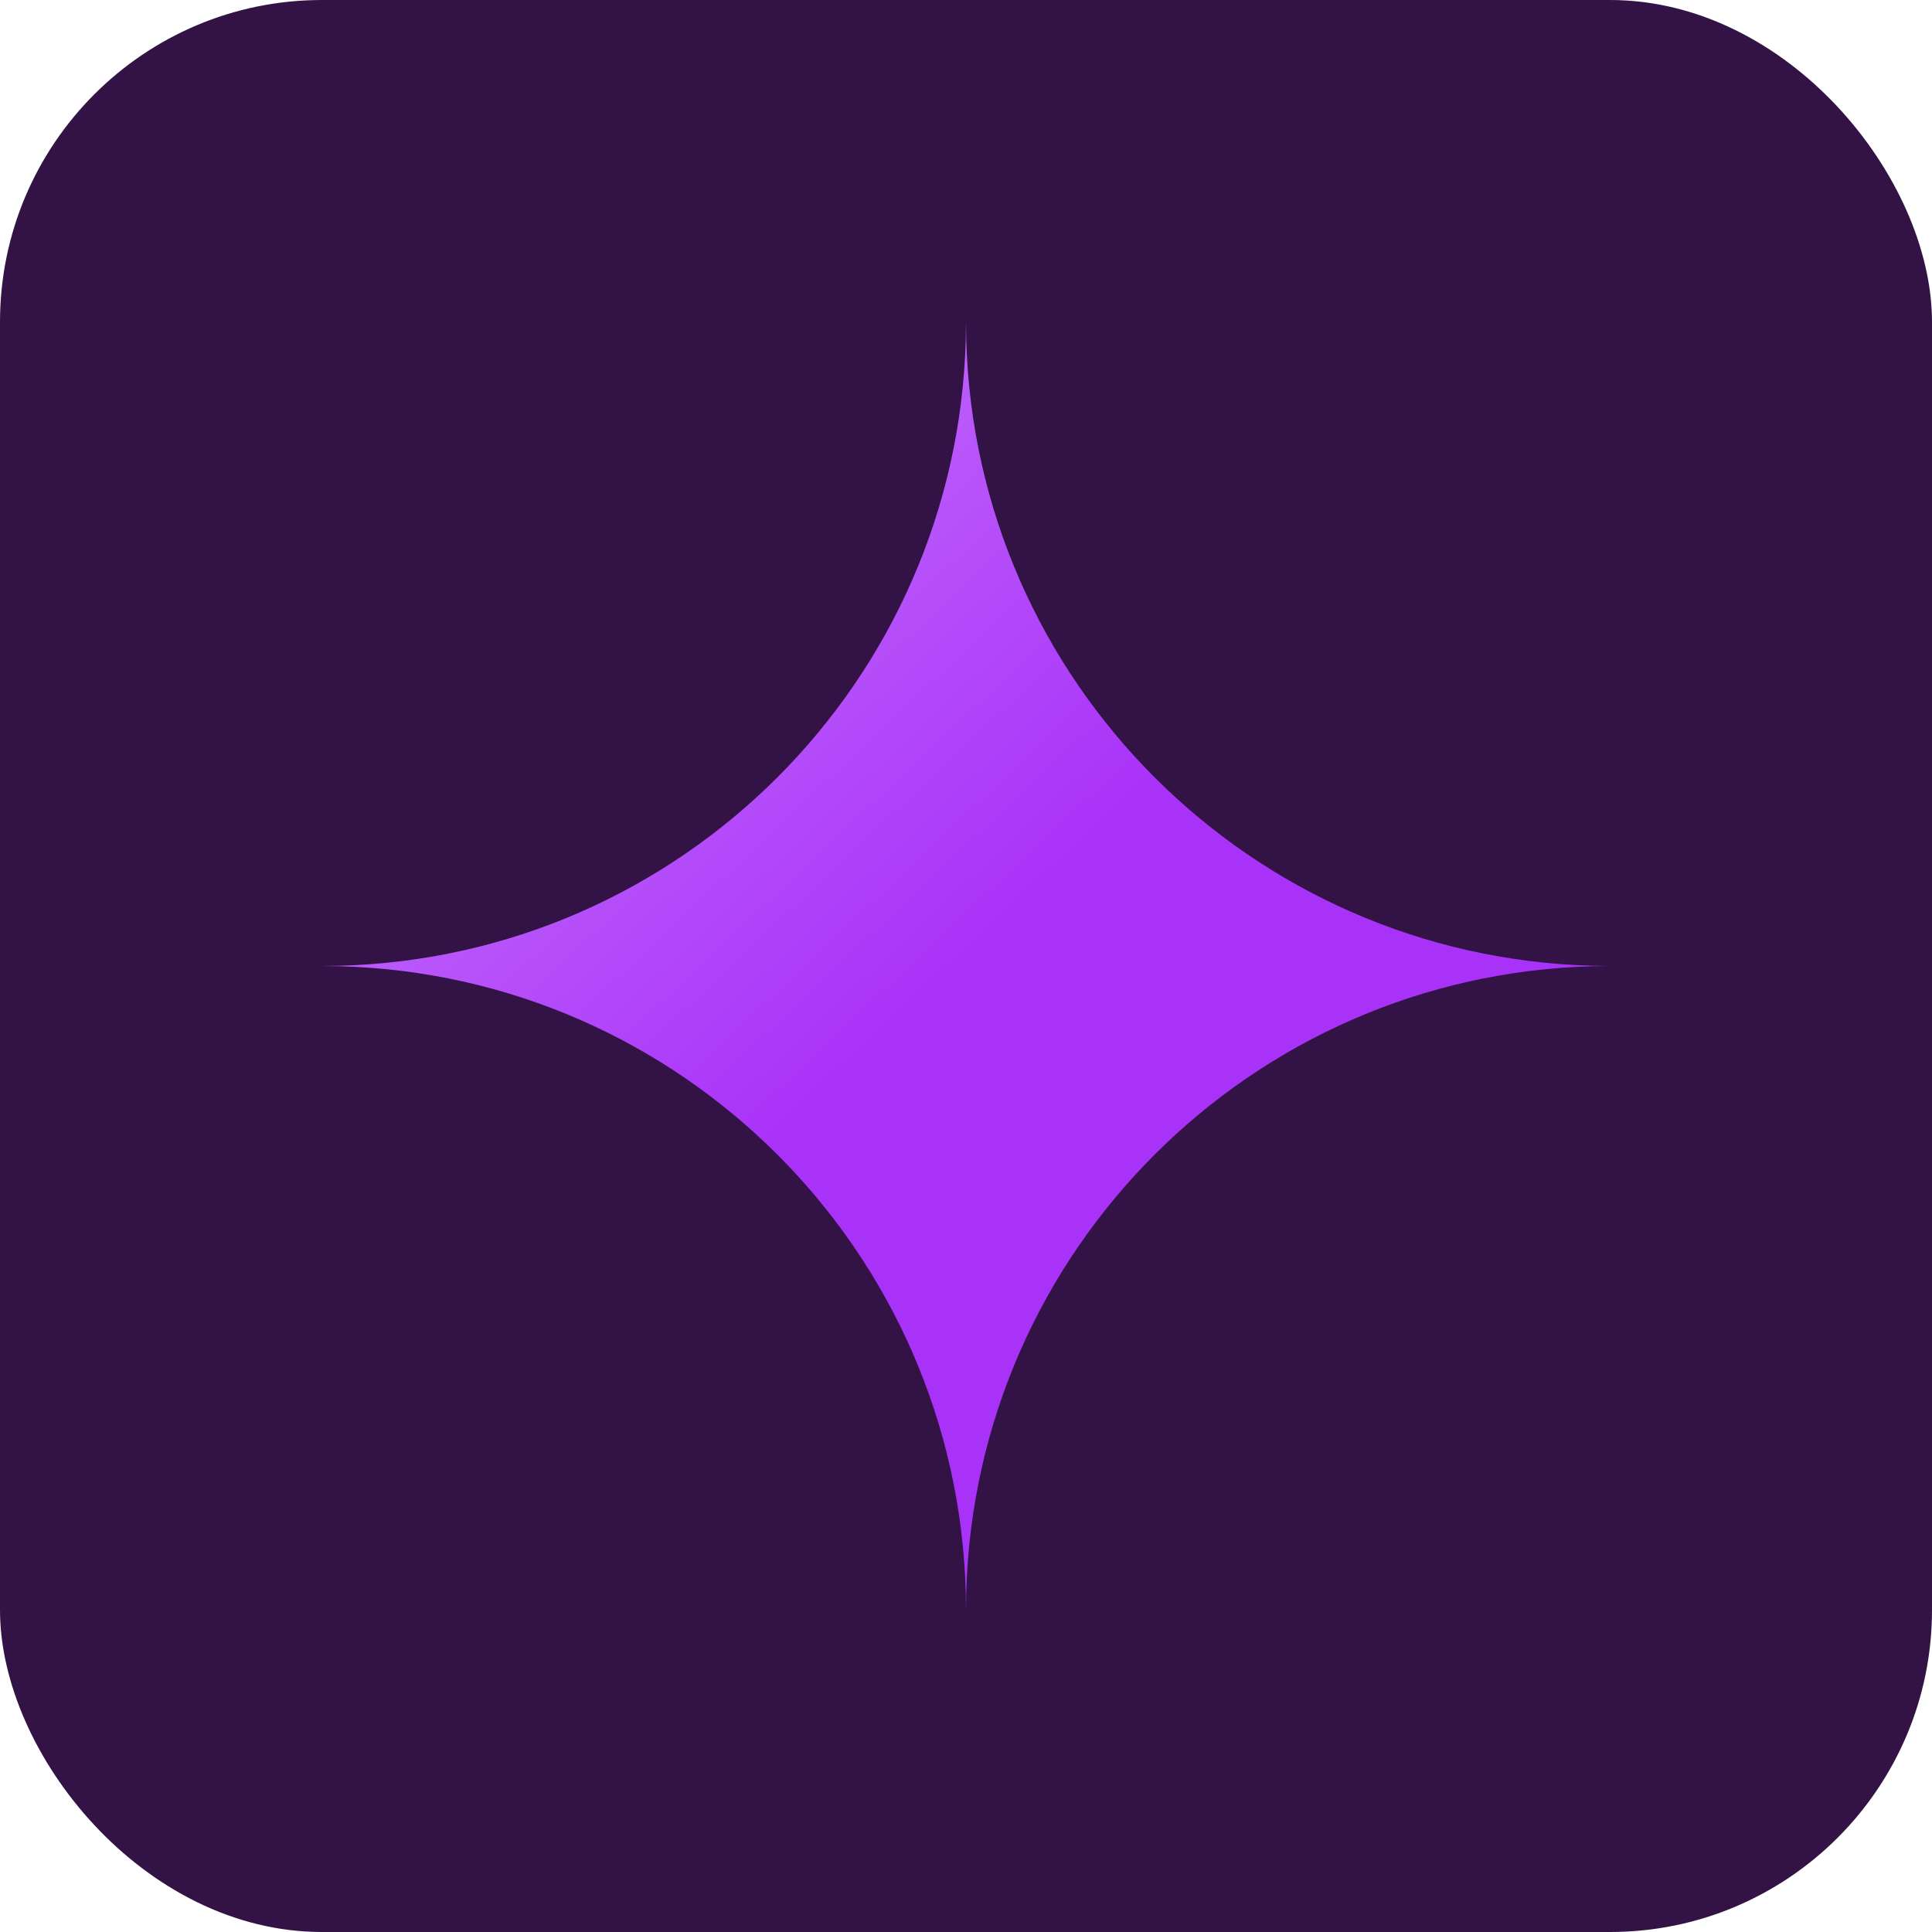 <svg width="60" height="60" viewBox="0 0 60 60" fill="none" xmlns="http://www.w3.org/2000/svg">
<rect width="60" height="60" rx="10" fill="#331345"/>
<path d="M30.007 10.517C30.276 21.152 38.848 29.724 49.483 29.993L50 30L49.483 30.007C38.848 30.276 30.276 38.848 30.007 49.483L30 50L29.993 49.483C29.724 38.848 21.152 30.276 10.517 30.007L10 30L10.517 29.993C21.152 29.724 29.724 21.152 29.993 10.517L30 10L30.007 10.517Z" fill="url(#paint0_linear_114_2673)"/>
<defs>
<linearGradient id="paint0_linear_114_2673" x1="14" y1="13" x2="30" y2="30" gradientUnits="userSpaceOnUse">
<stop stop-color="#C879FD"/>
<stop offset="1" stop-color="#A932F8"/>
</linearGradient>
</defs>
</svg>

